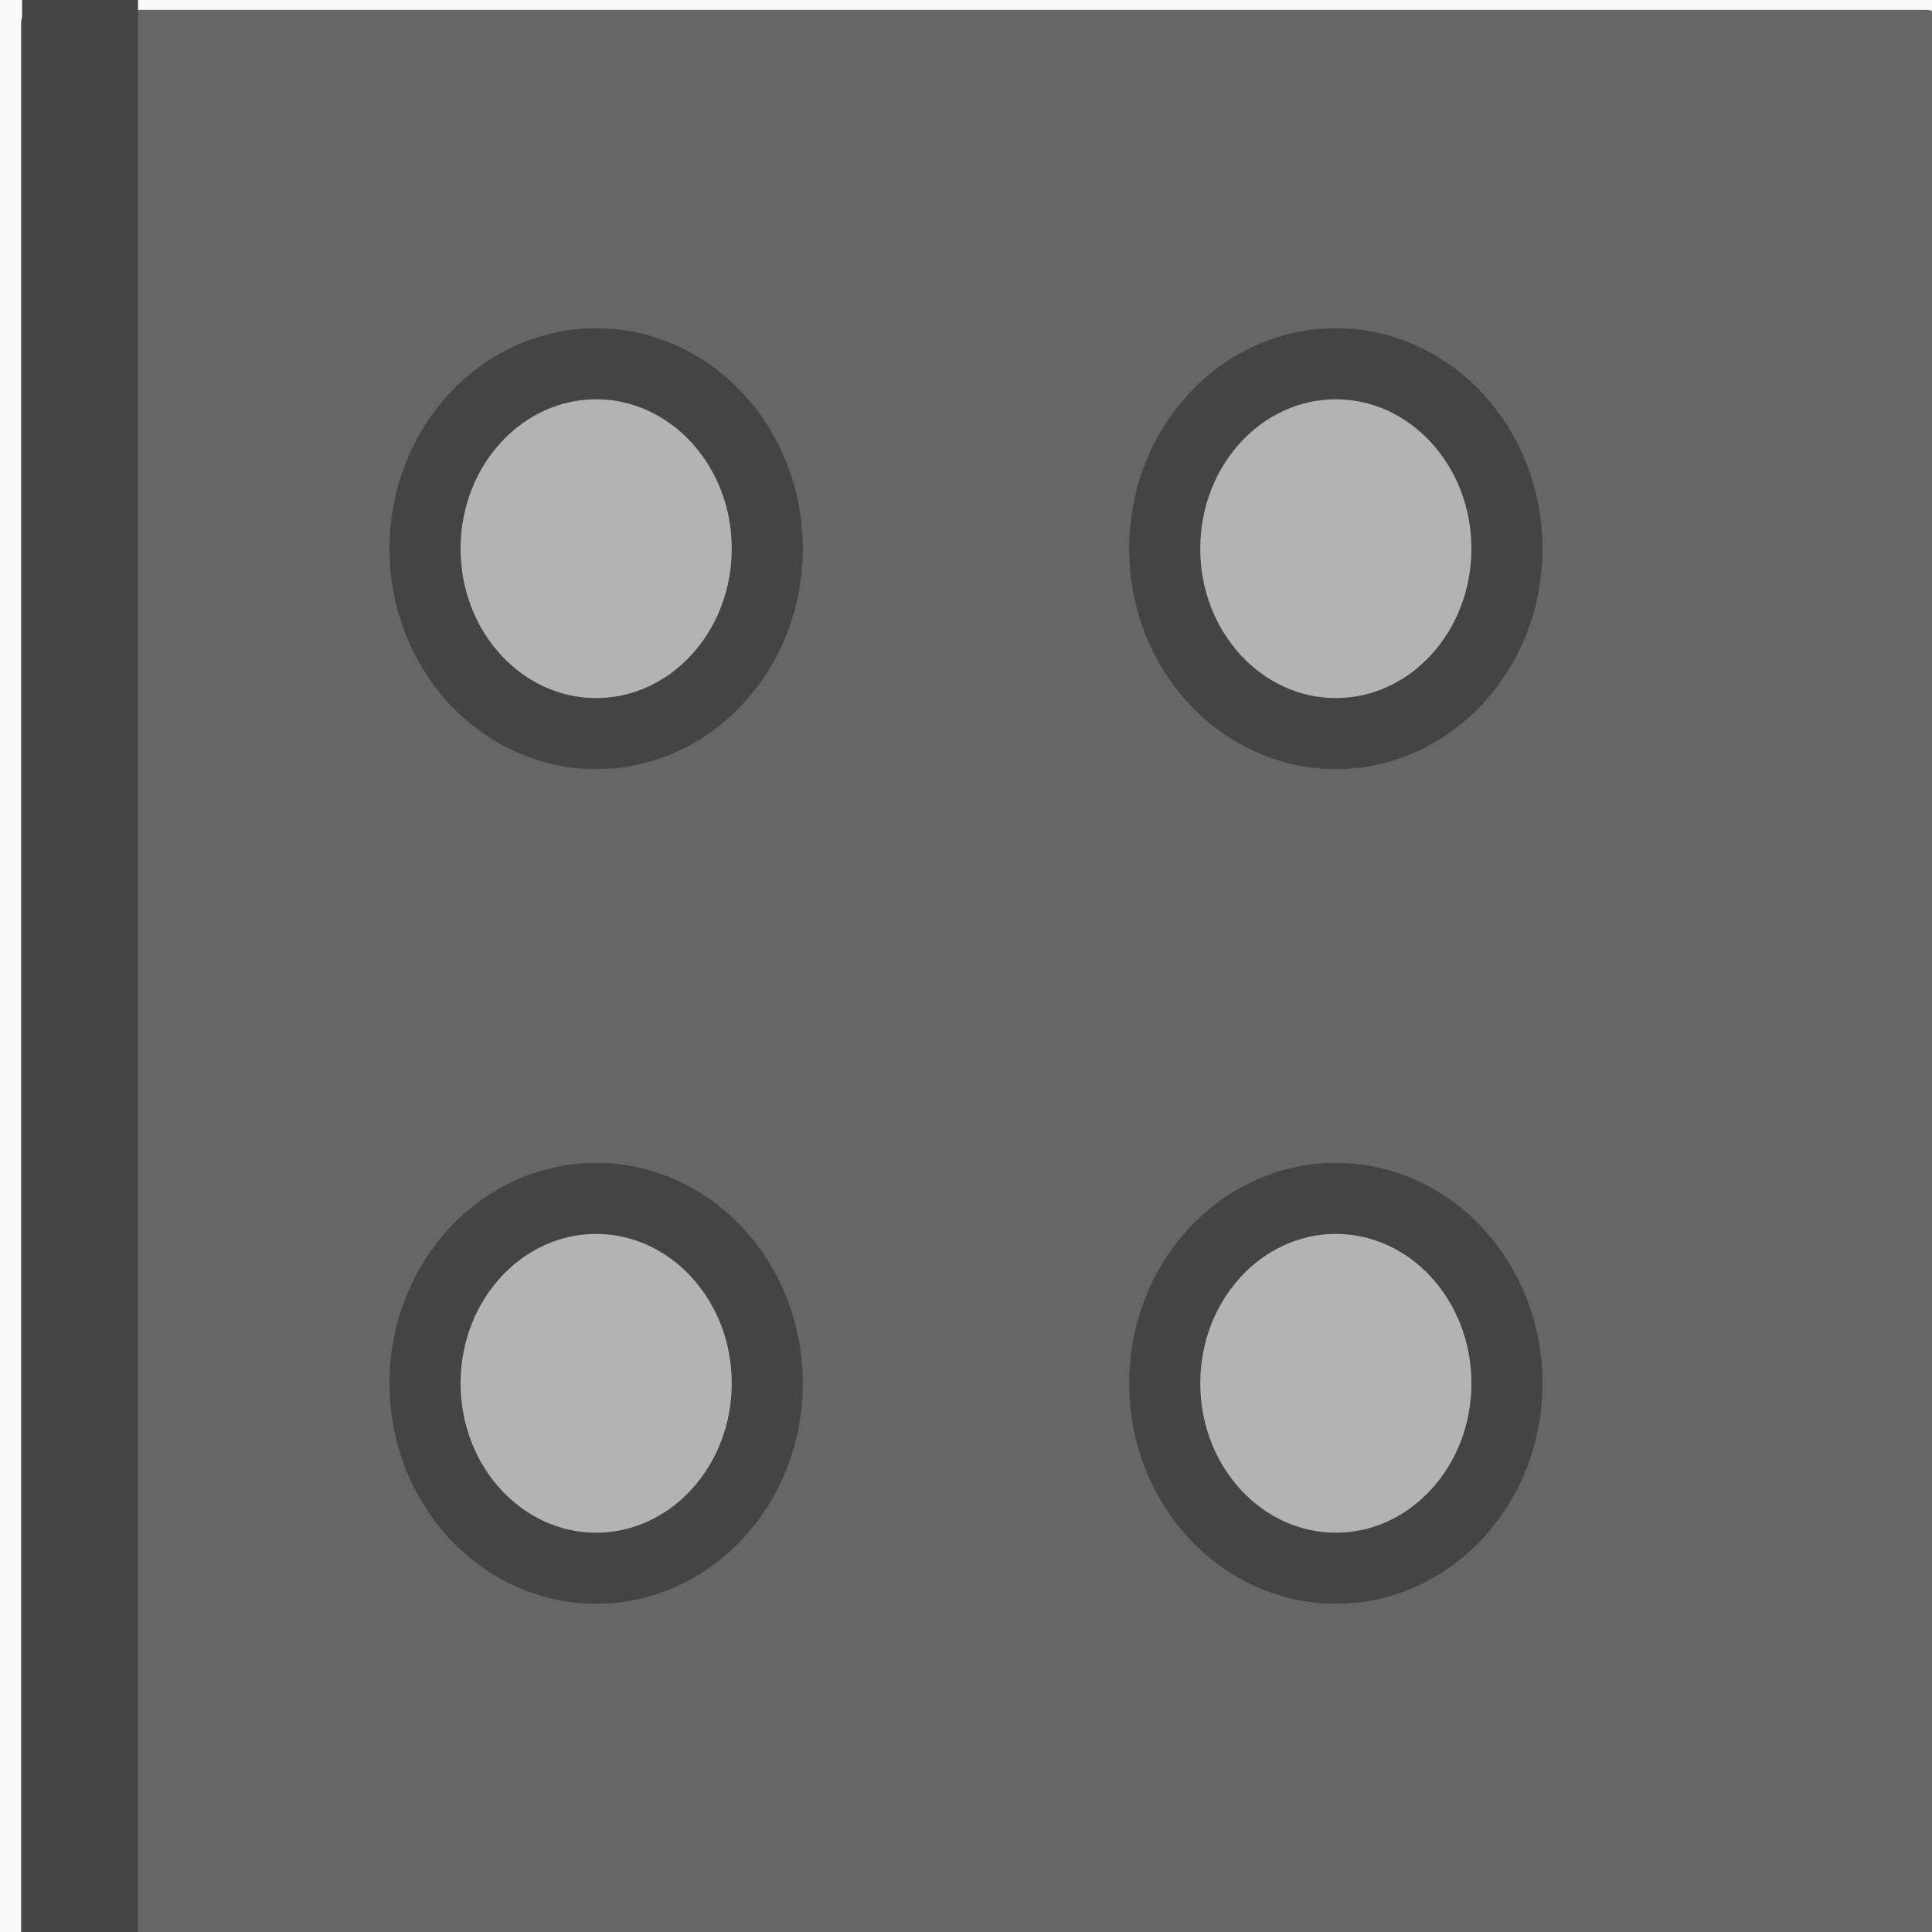 <?xml version="1.0" encoding="UTF-8" standalone="no"?>
<!-- Created with Inkscape (http://www.inkscape.org/) -->

<svg
   xmlns:dc="http://purl.org/dc/elements/1.1/"
   xmlns:cc="http://creativecommons.org/ns#"
   xmlns:rdf="http://www.w3.org/1999/02/22-rdf-syntax-ns#"
   xmlns:svg="http://www.w3.org/2000/svg"
   xmlns="http://www.w3.org/2000/svg"
   xmlns:sodipodi="http://sodipodi.sourceforge.net/DTD/sodipodi-0.dtd"
   xmlns:inkscape="http://www.inkscape.org/namespaces/inkscape"
   width="50pt"
   height="50pt"
   viewBox="0 0 62.5 62.5"
   id="svg2"
   version="1.1"
   inkscape:version="0.91 r13725"
   sodipodi:docname="wallRight01.svg"
   inkscape:export-filename="/projects/TowerJump/TowerJump/resources/wallRight01.png"
   inkscape:export-xdpi="90"
   inkscape:export-ydpi="90">
  <rect x="0" y="0" width="62.5" height="62.5" fill="#808080" stroke="none"/>
  <defs
     id="defs4" />
  <sodipodi:namedview
     id="base"
     pagecolor="#ffffff"
     bordercolor="#666666"
     borderopacity="1.0"
     inkscape:pageopacity="0.0"
     inkscape:pageshadow="2"
     inkscape:zoom="5.6"
     inkscape:cx="12.557592"
     inkscape:cy="23.090659"
     inkscape:document-units="px"
     inkscape:current-layer="layer1"
     showgrid="false"
     units="pt"
     inkscape:window-width="1920"
     inkscape:window-height="1036"
     inkscape:window-x="1280"
     inkscape:window-y="0"
     inkscape:window-maximized="1" />
  <g
     inkscape:label="Ebene 1"
     inkscape:groupmode="layer"
     id="layer1"
     transform="translate(0,-989.862)">
    <rect
       style="opacity:1;fill:#666666;fill-opacity:1;stroke:#f9f9f9;stroke-width:1;stroke-miterlimit:4;stroke-dasharray:none;stroke-opacity:1"
       id="rect4137"
       width="63.036"
       height="64.286"
       x="0.179"
       y="-1053.969"
       ry="0.883"
       transform="scale(1,-1)" />
    <g
       id="g4191"
       transform="translate(-2.1462142e-4,-2.618)">
      <ellipse
         ry="5.982"
         rx="5.536"
         cy="1010.23"
         cx="19.286"
         id="path4139"
         style="opacity:1;fill:#b3b3b3;fill-opacity:1;stroke:#444444;stroke-width:2.3;stroke-miterlimit:4;stroke-dasharray:none;stroke-opacity:1" />
      <ellipse
         style="opacity:1;fill:#b3b3b3;fill-opacity:1;stroke:#444444;stroke-width:2.3;stroke-miterlimit:4;stroke-dasharray:none;stroke-opacity:1"
         id="ellipse4161"
         cx="43.214"
         cy="1010.23"
         rx="5.536"
         ry="5.982" />
      <ellipse
         ry="5.982"
         rx="5.536"
         cy="1037.23"
         cx="19.286"
         id="ellipse4163"
         style="opacity:1;fill:#b3b3b3;fill-opacity:1;stroke:#444444;stroke-width:2.3;stroke-miterlimit:4;stroke-dasharray:none;stroke-opacity:1" />
      <ellipse
         ry="5.982"
         rx="5.536"
         cy="1037.23"
         cx="43.215"
         id="ellipse4165"
         style="opacity:1;fill:#b3b3b3;fill-opacity:1;stroke:#444444;stroke-width:2.3;stroke-miterlimit:4;stroke-dasharray:none;stroke-opacity:1" />
    </g>
    <rect
       style="opacity:1;fill:#444444;fill-opacity:1;stroke:none;stroke-width:2.3;stroke-miterlimit:4;stroke-dasharray:none;stroke-opacity:1"
       id="rect4197"
       width="3.75"
       height="63.929"
       x="0.714"
       y="989.684"
       ry="0" />
  </g>
</svg>
